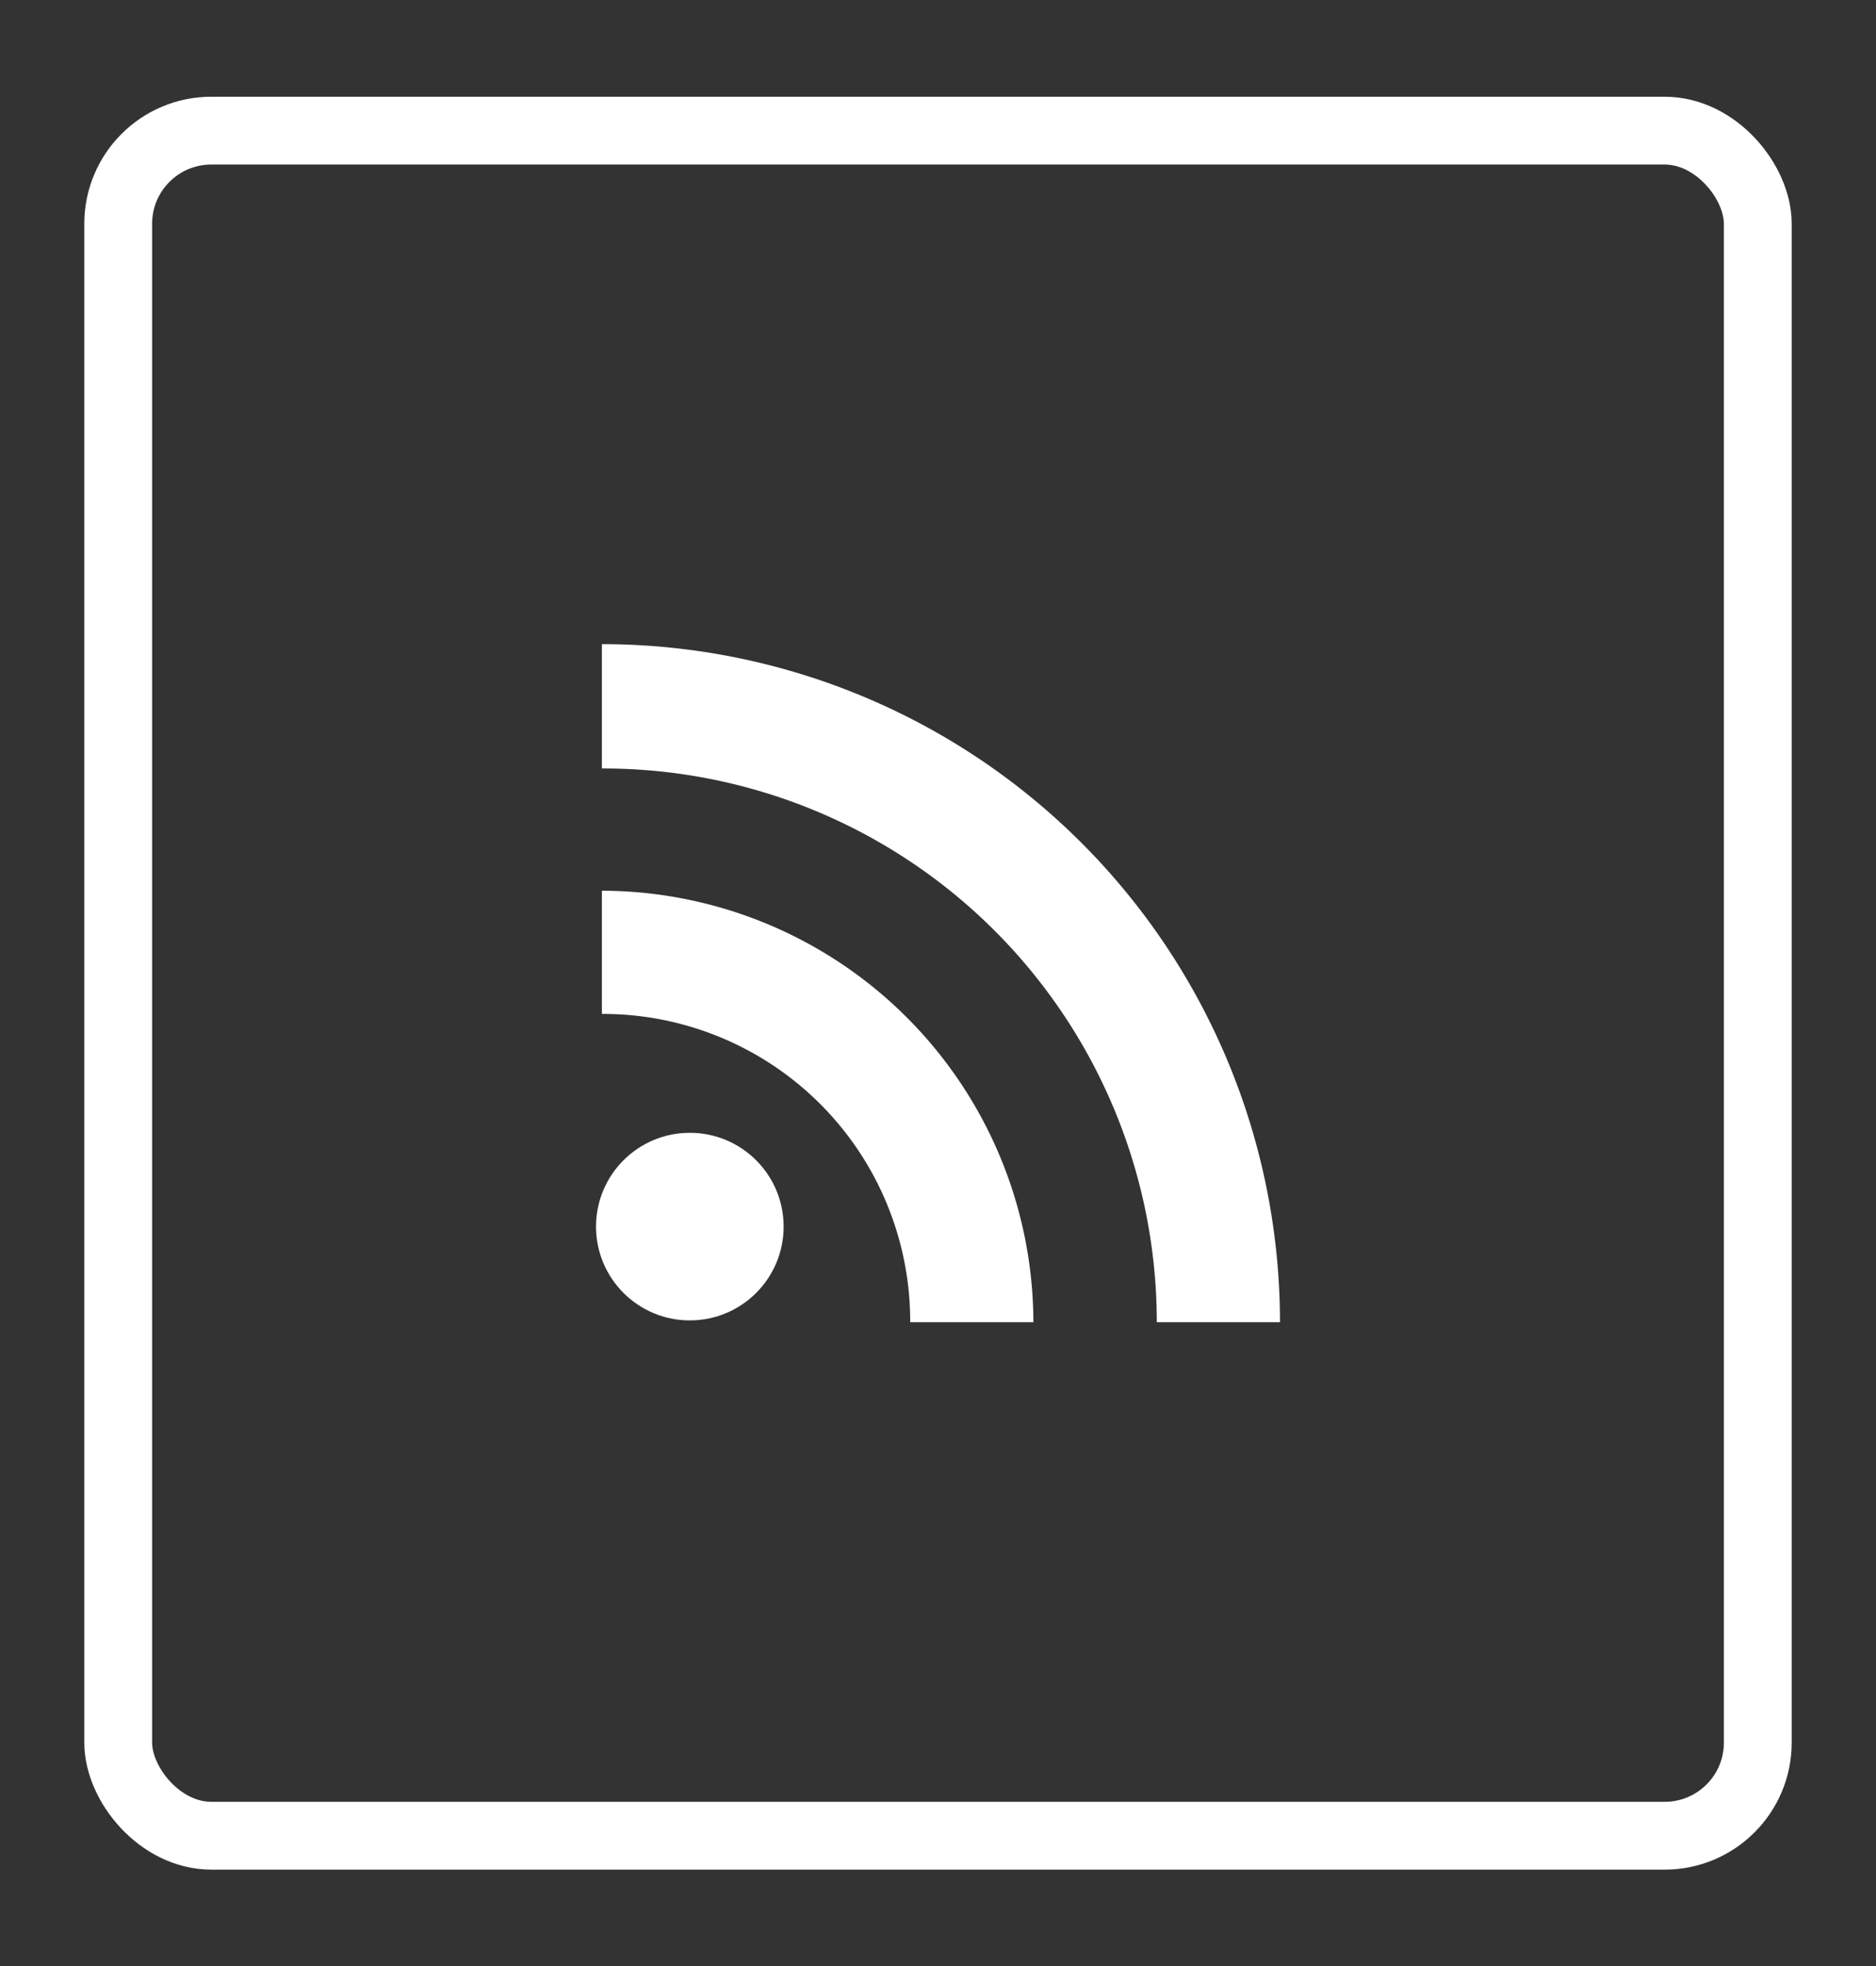 <svg id="Layer_1" data-name="Layer 1" xmlns="http://www.w3.org/2000/svg" viewBox="0 0 83 87"><rect x="0" y="0" width="83" height="87" fill="#333333" stroke="none"/><defs><style>.cls-1{fill:#fff;}.cls-2{fill:none;stroke:#fff;stroke-miterlimit:10;stroke-width:3px;}</style></defs><path class="cls-1" d="M26.63,28.5V34A24.5,24.5,0,0,1,51.18,58.5h5.45A30,30,0,0,0,26.63,28.5Z"/><path class="cls-1" d="M26.63,39.41v5.45A13.6,13.6,0,0,1,40.27,58.5h5.45A19.13,19.13,0,0,0,26.63,39.41Z"/><circle class="cls-1" cx="30.52" cy="54.27" r="4.15"/><rect class="cls-2" x="5.23" y="5.78" width="72.54" height="75.44" rx="4.12"/></svg>